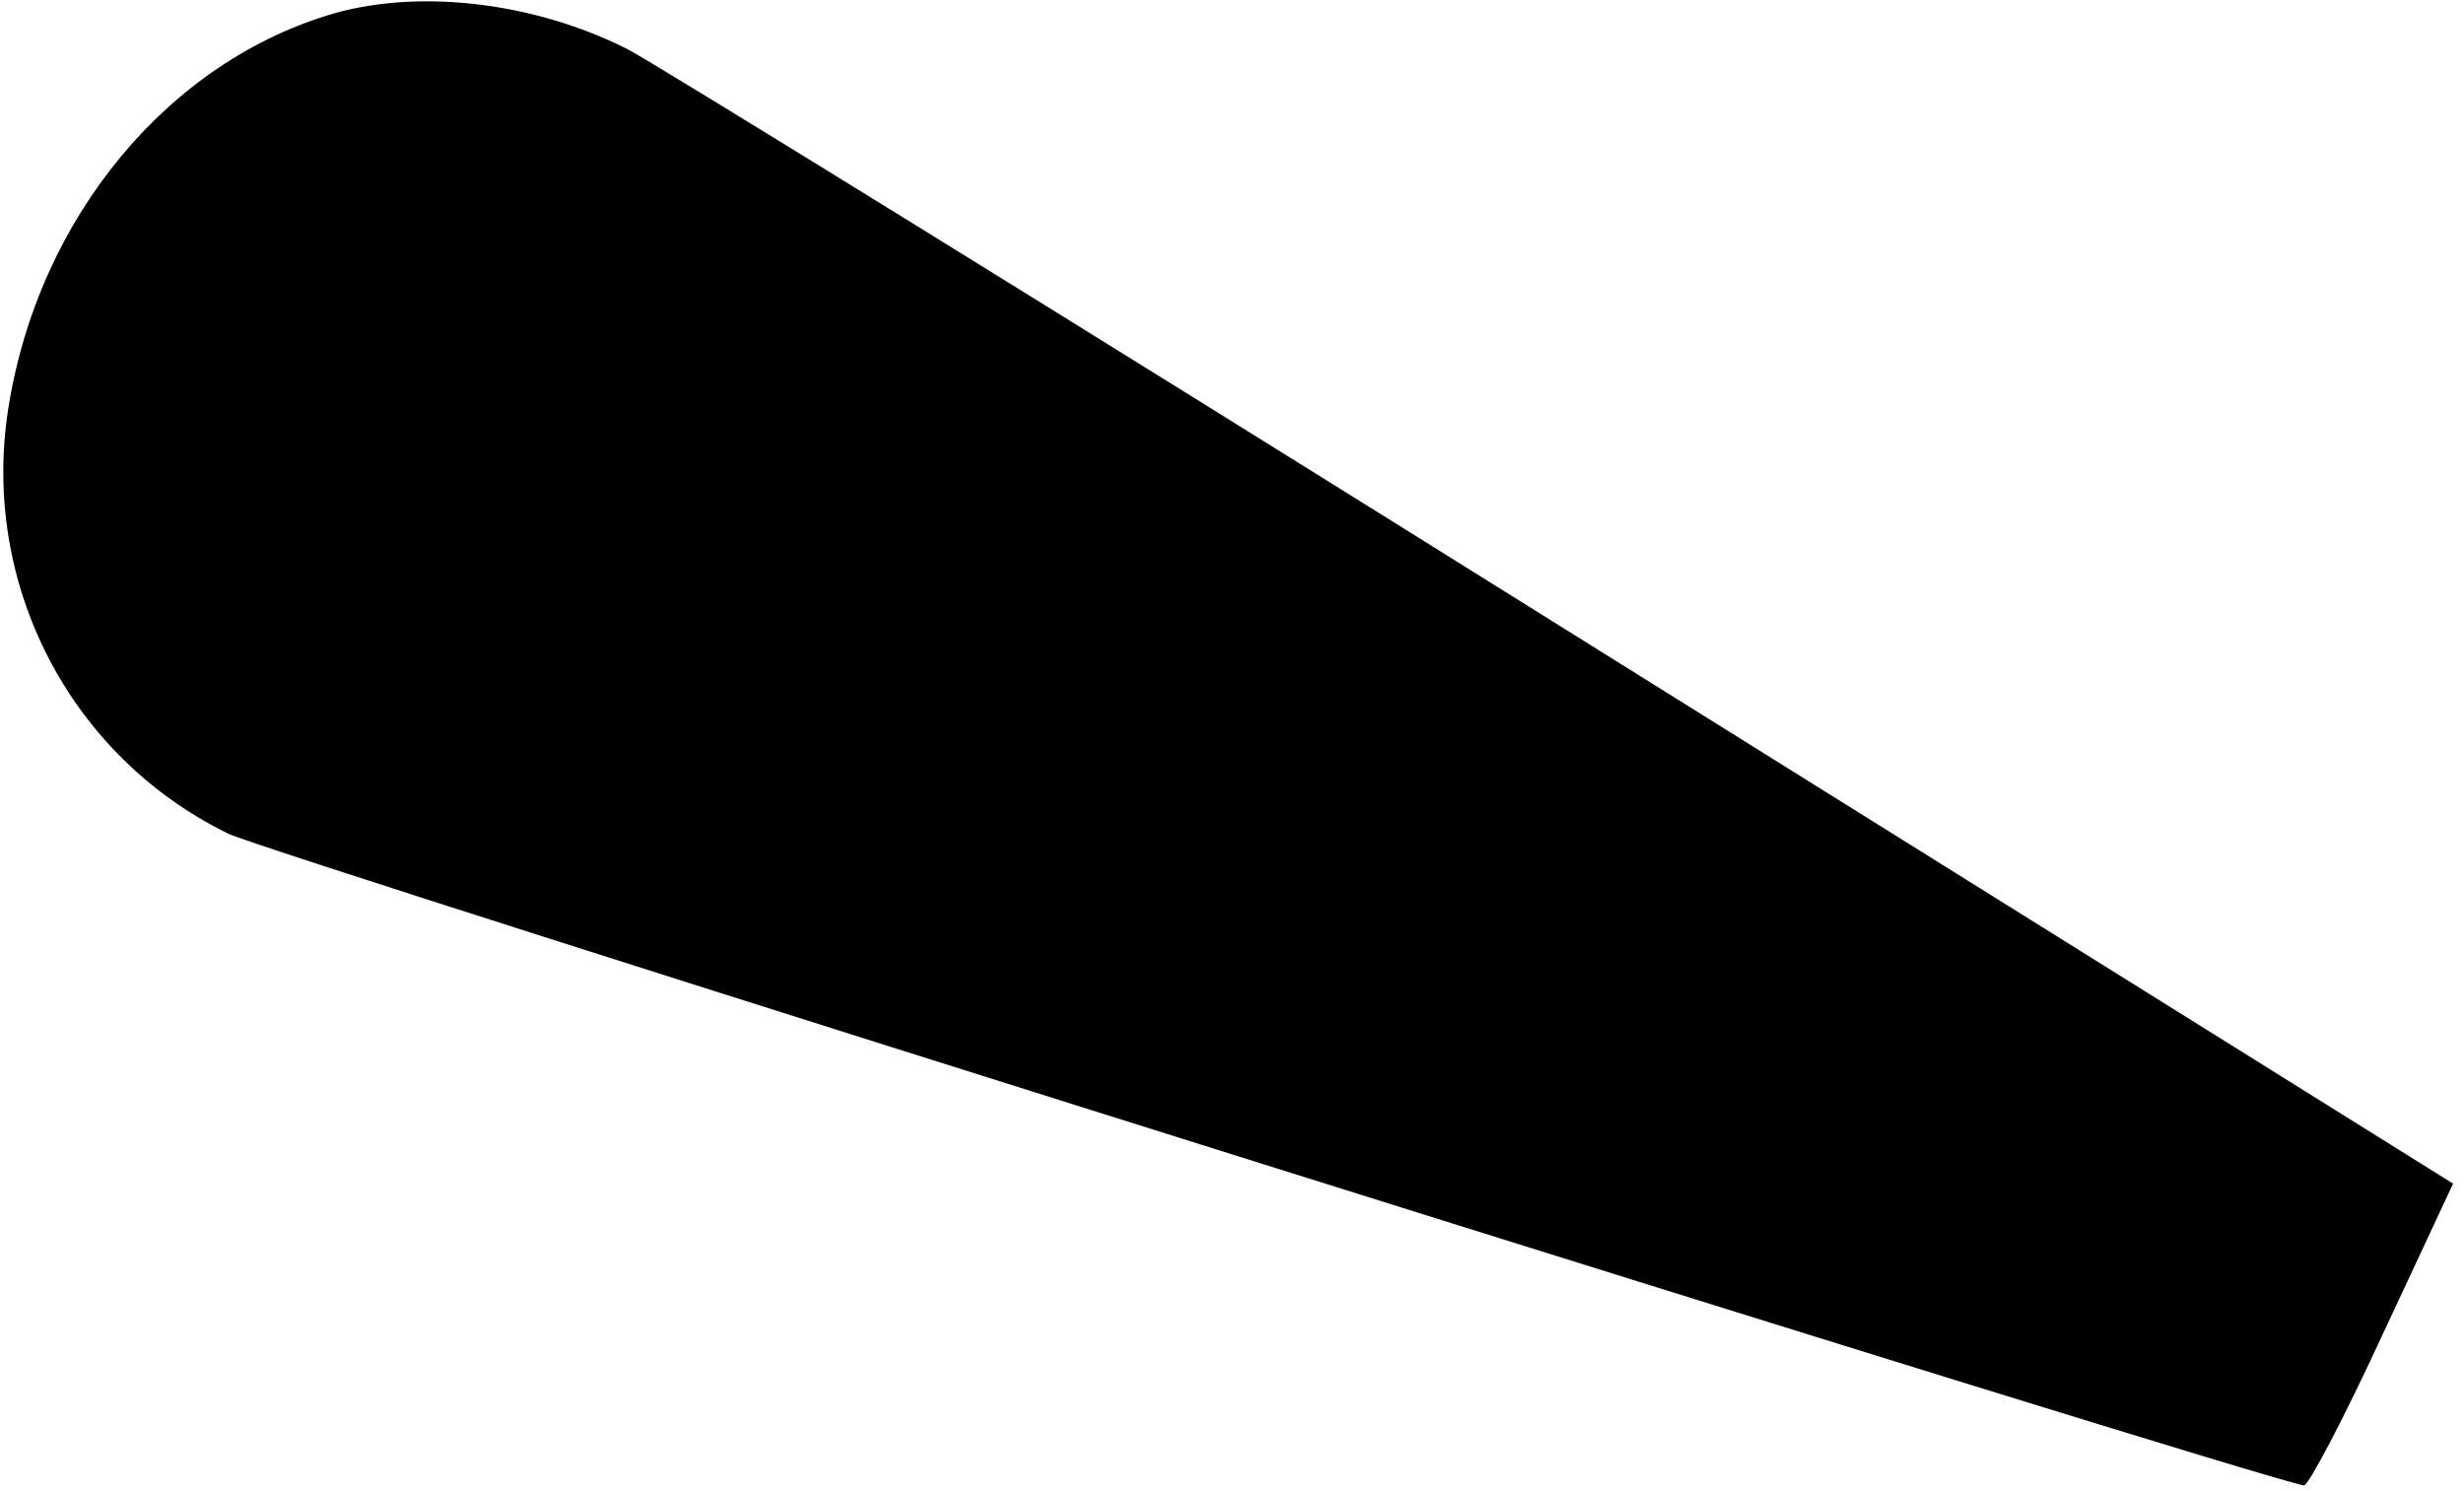 <?xml version="1.0" standalone="no"?>
<!DOCTYPE svg PUBLIC "-//W3C//DTD SVG 20010904//EN"
 "http://www.w3.org/TR/2001/REC-SVG-20010904/DTD/svg10.dtd">
<svg version="1.0" xmlns="http://www.w3.org/2000/svg"
 width="271pt" height="164pt" viewBox="0 0 271 164"
 preserveAspectRatio="xMidYMid meet">
<g transform="translate(0,164) scale(0.1,-0.1)"
fill="#000000" stroke="none">
<path d="M370 1626 c-184 -52 -328 -225 -361 -436 -30 -193 68 -382 242 -467
47 -23 2229 -708 2283 -717 5 0 44 74 86 165 l78 167 -980 612 c-539 337
-1002 623 -1028 636 -101 51 -225 66 -320 40z"/>
</g>
</svg>
